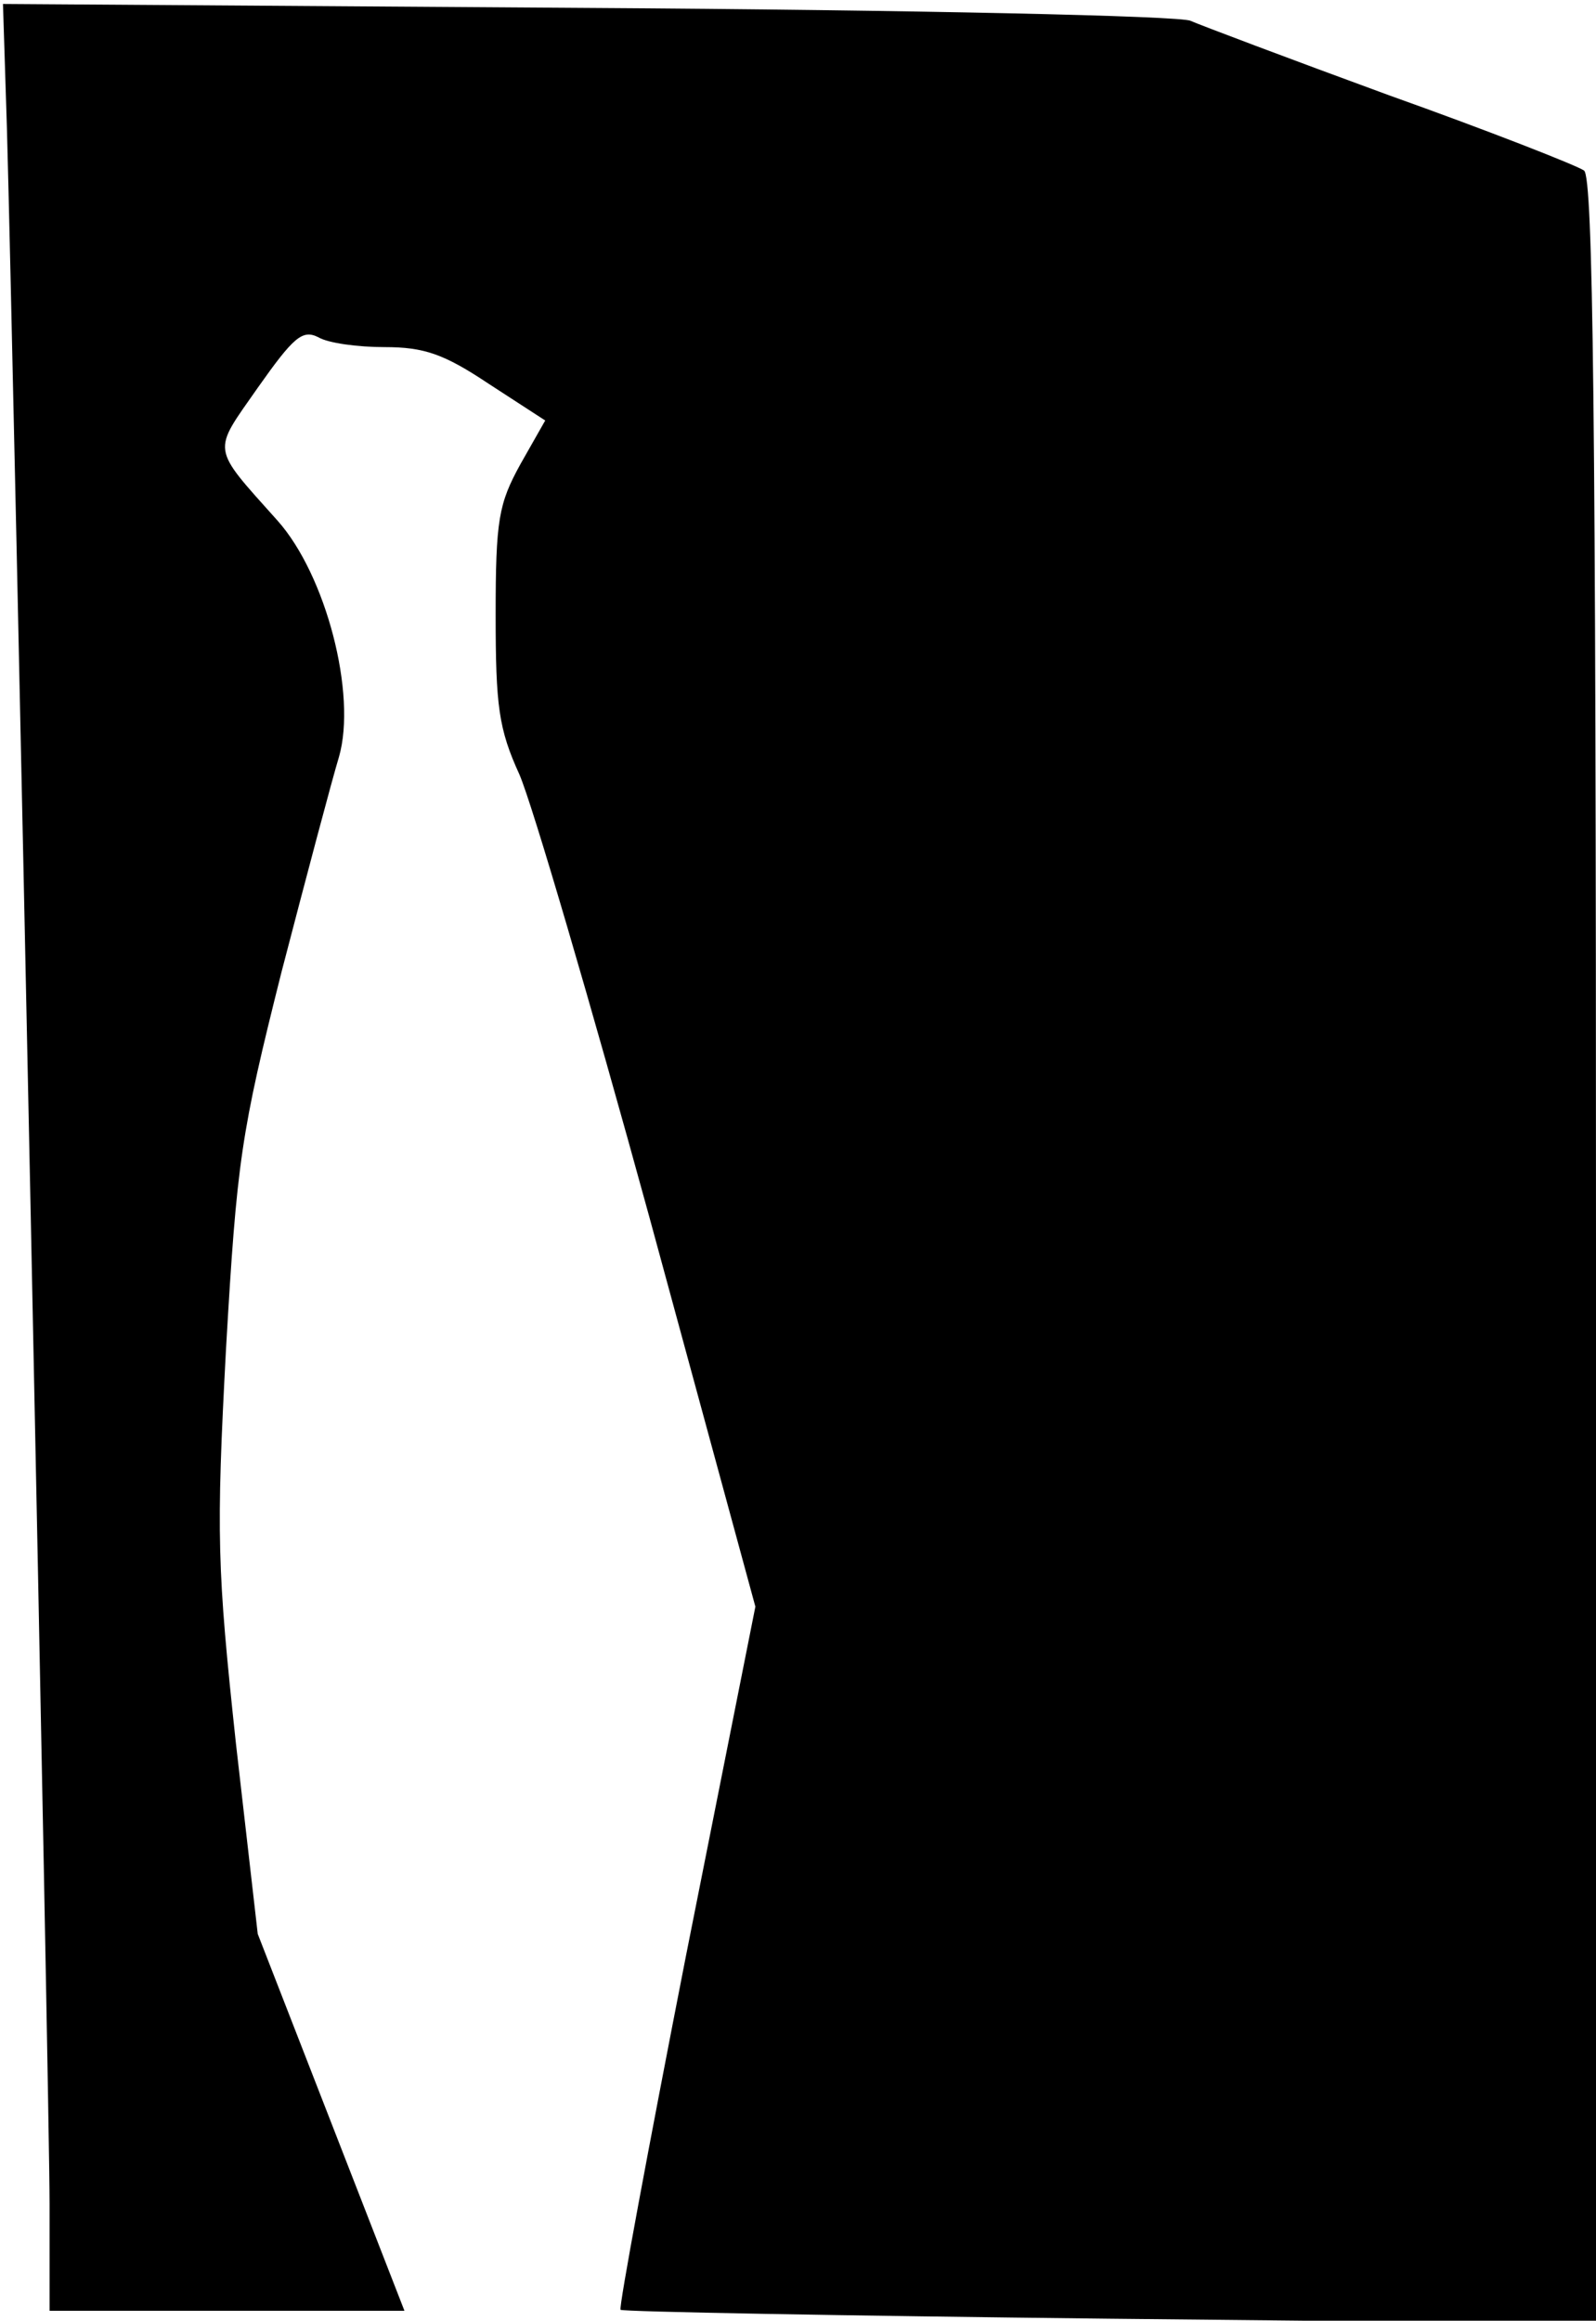 <?xml version="1.0" standalone="no"?>
<!DOCTYPE svg PUBLIC "-//W3C//DTD SVG 20010904//EN"
 "http://www.w3.org/TR/2001/REC-SVG-20010904/DTD/svg10.dtd">
<svg version="1.0" xmlns="http://www.w3.org/2000/svg"
 width="161pt" height="234pt" viewBox="0 0 161 234"
 preserveAspectRatio="xMidYMid meet">
<g transform="translate(0,234) scale(0.1,-0.1)"
fill="#000000" stroke="none">
<path fill="#000000" stroke="none" d="M7 2210 c7 -252 43 -1988 43 -2092 l0
-108 179 0 179 0 -74 190 -74 190 -22 192 c-19 177 -20 210 -10 398 11 190 15
217 56 380 25 96 51 194 58 217 18 63 -13 183 -62 238 -68 76 -66 68 -20 134
36 51 45 59 61 51 10 -6 40 -10 67 -10 40 0 60 -7 105 -37 l57 -37 -25 -44
c-22 -40 -25 -56 -25 -152 0 -92 3 -115 24 -161 13 -30 72 -231 131 -446 l107
-393 -70 -352 c-38 -194 -68 -355 -66 -357 2 -2 224 -6 494 -9 l490 -5 0 1080
c0 852 -3 1083 -12 1091 -7 5 -96 40 -197 76 -101 37 -191 71 -200 75 -9 5
-282 11 -607 13 l-591 4 4 -126z"/>
</g>
</svg>

